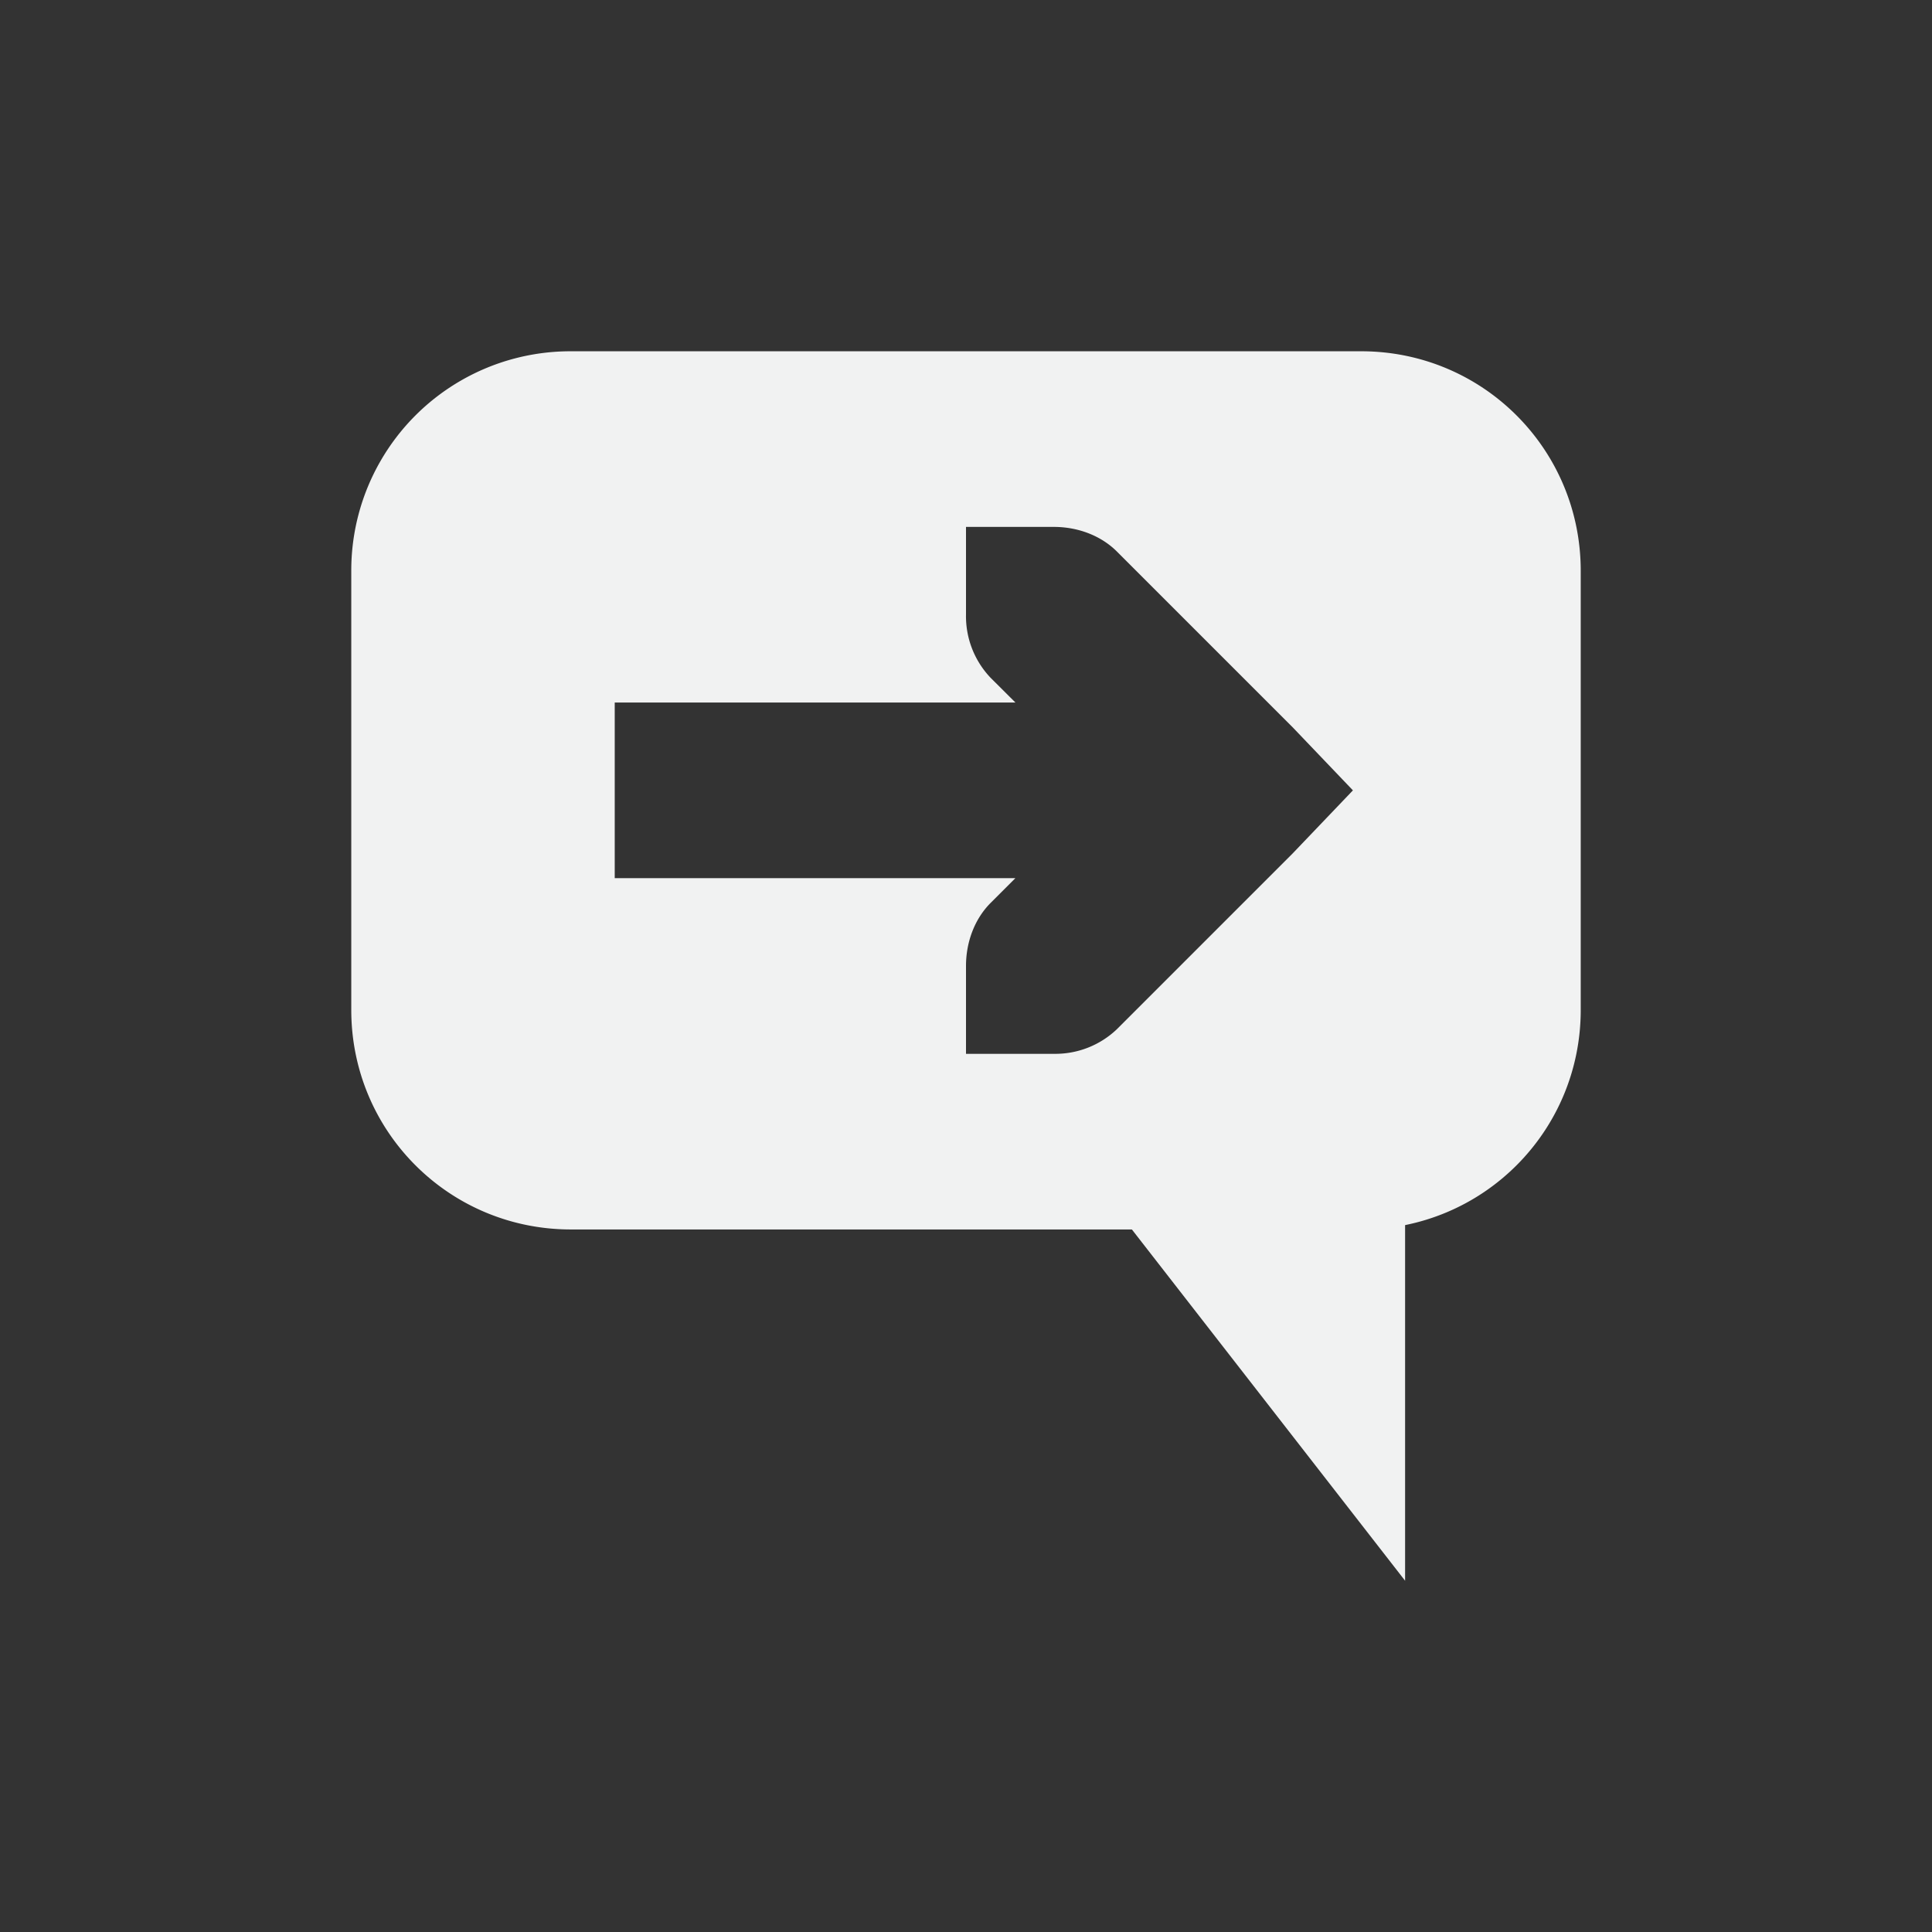 <svg xmlns="http://www.w3.org/2000/svg" viewBox="-3 -3 22 22">
    <rect x="-3" y="-3" width="22" height="22" fill="#333333" stroke="none"/>
    <g fill="#f1f2f2">
        <path d="M13 15v-4.5H9.5z"/>
        <path d="M3.5 1A2.495 2.495 0 0 0 1 3.5v5C1 9.885 2.115 11 3.5 11h9c1.385 0 2.5-1.115 2.5-2.5v-5C15 2.115 13.885 1 12.5 1zM8 3h1c.276 0 .538.1.719.281l2 2 .687.719-.687.719-2 2A1.015 1.015 0 0 1 9 9H8V8c0-.276.1-.538.281-.719L8.562 7H4V5h4.563l-.282-.281A1.015 1.015 0 0 1 8 4z"/>
    </g>
</svg>
